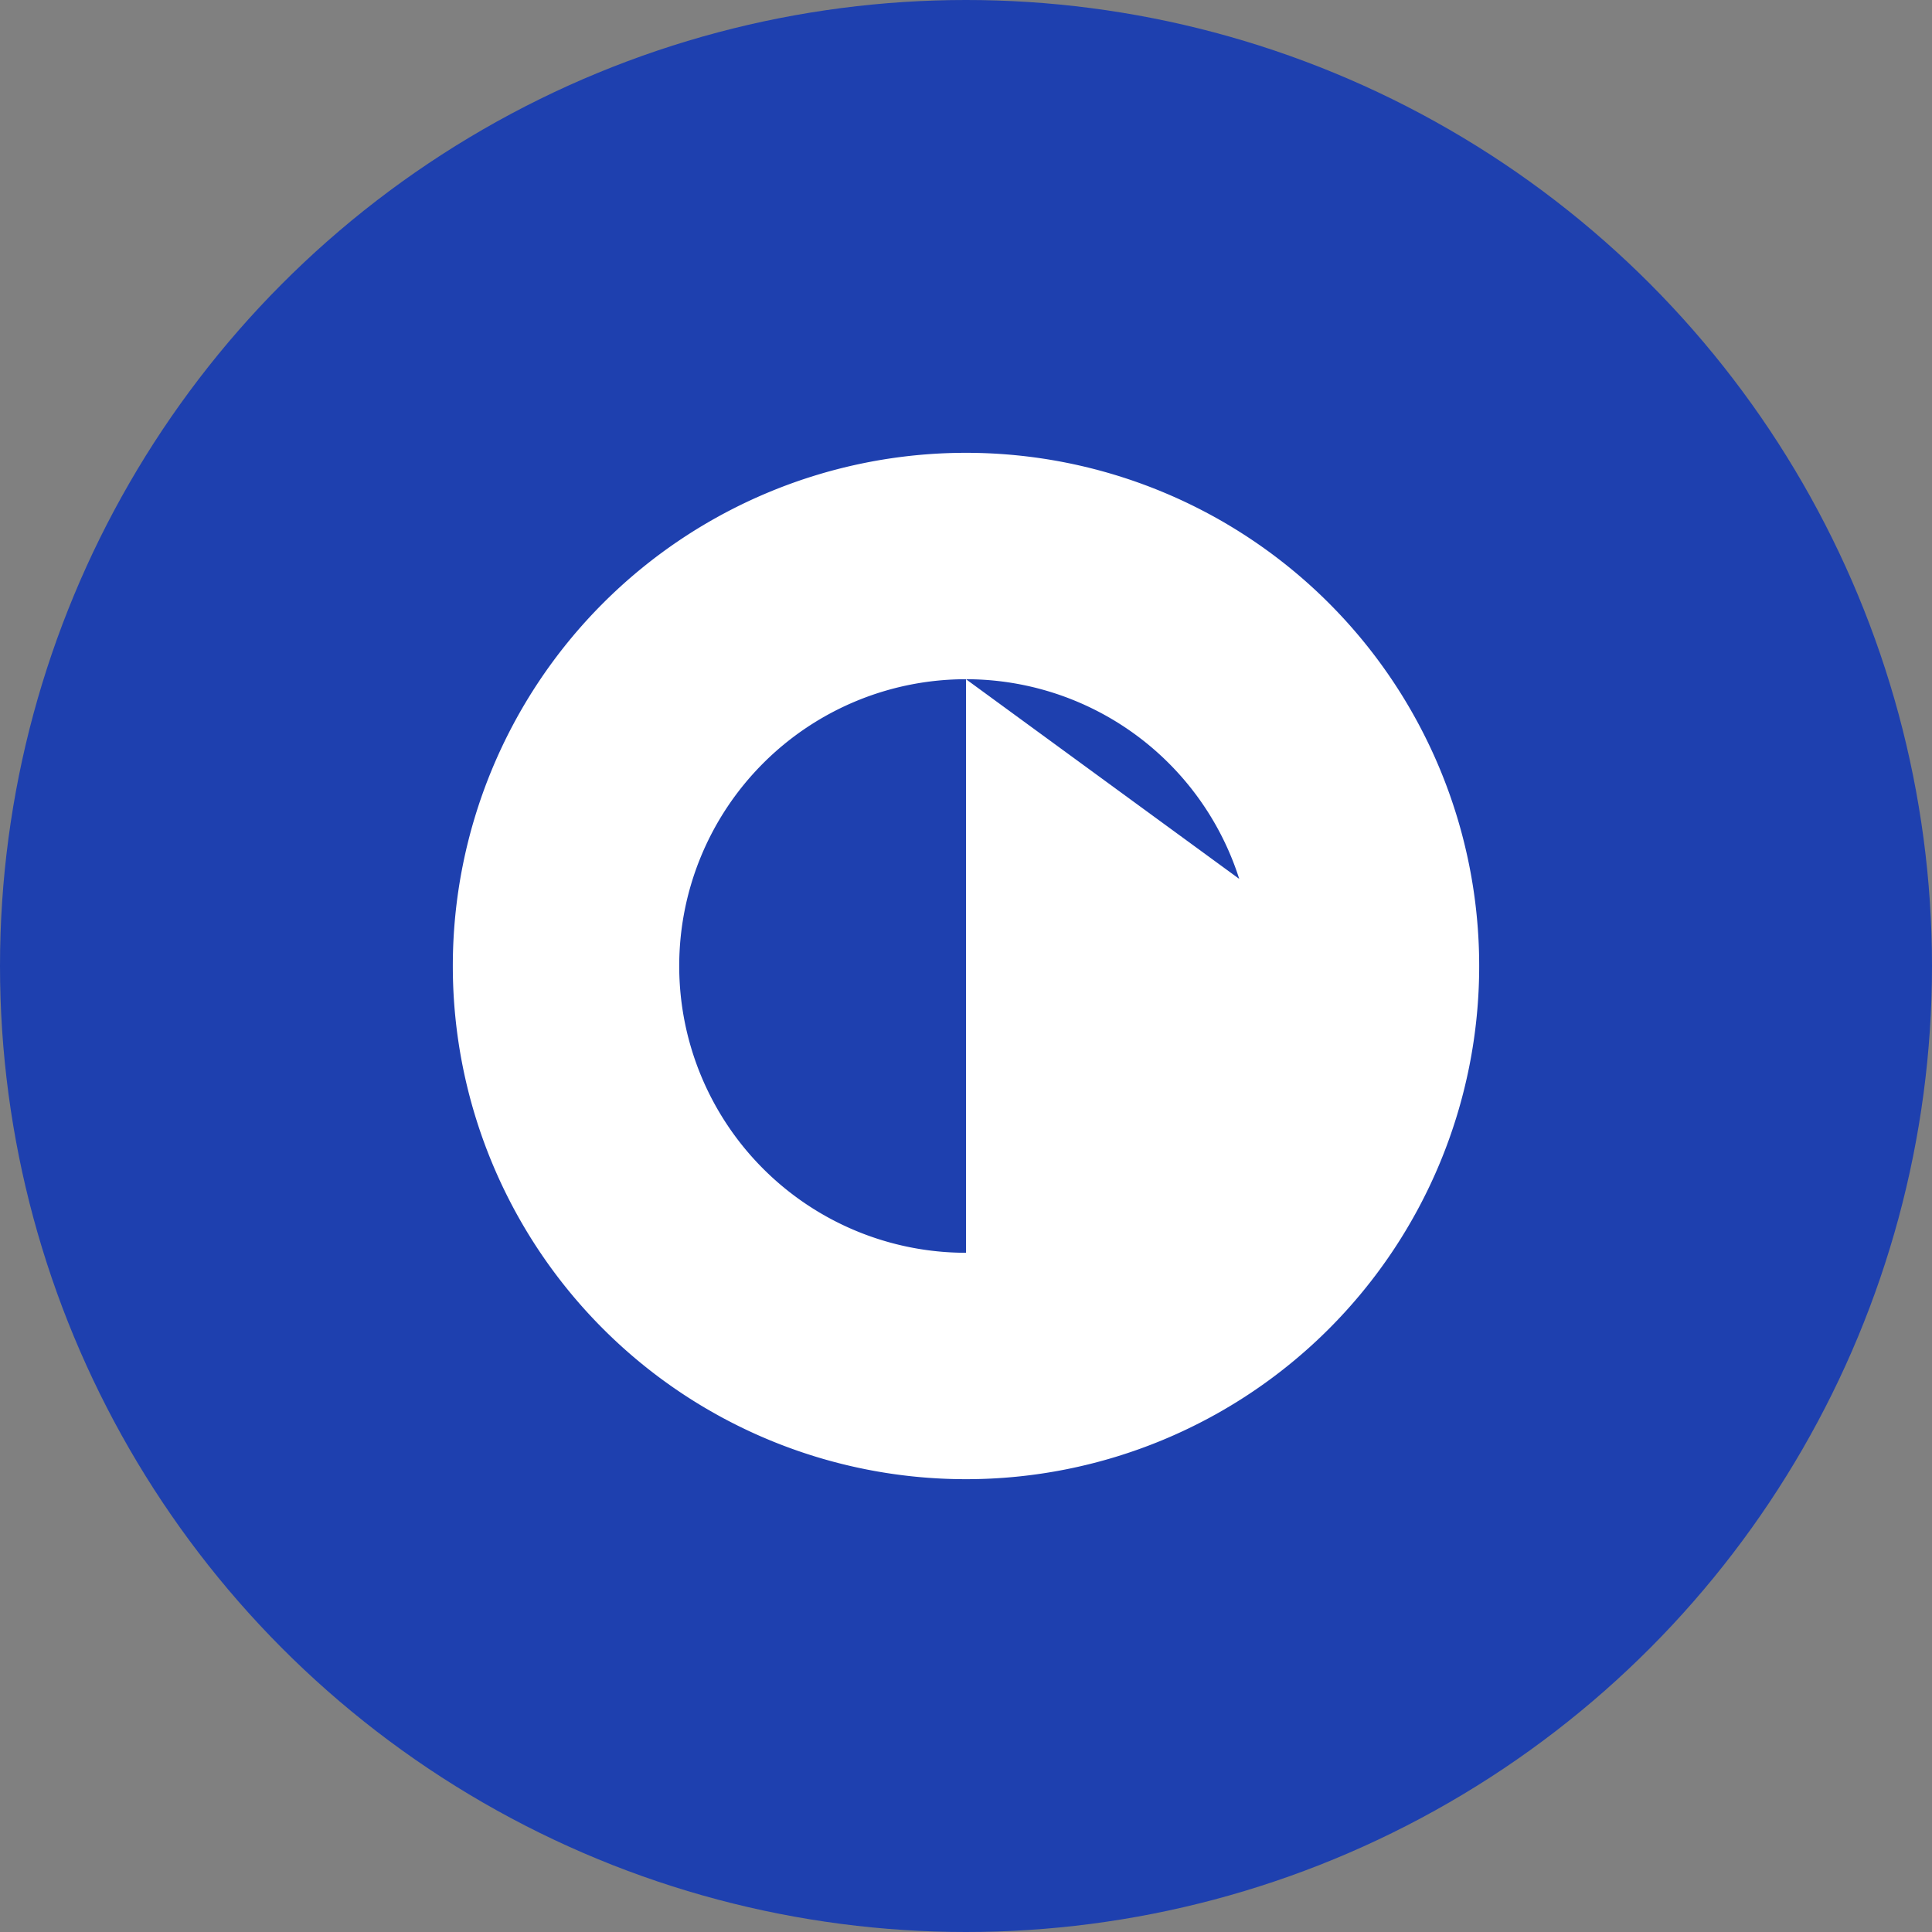 <svg xmlns="http://www.w3.org/2000/svg" version="1.1" xmlns:xlink="http://www.w3.org/1999/xlink" xmlns:svgjs="http://svgjs.dev/svgjs" width="512" height="512"><rect width="100%" height="100%" fill="#808080" stroke="none"/><svg xmlns="http://www.w3.org/2000/svg" viewBox="0 0 512 512">
  <!-- Background circle -->
  <circle cx="256" cy="256" r="256" fill="#1e40af"></circle>
  
  <!-- Simple G -->
  <path d="M256 120
           A 136 136 0 1 1 256 392
           A 136 136 0 1 1 256 120
           M256 180
           A 76 76 0 1 0 256 332
           A 76 76 0 1 0 256 180
           L360 256
           L360 332
           L256 332" fill="white"></path>
</svg><style>@media (prefers-color-scheme: light) { :root { filter: none; } }
@media (prefers-color-scheme: dark) { :root { filter: none; } }
</style></svg>